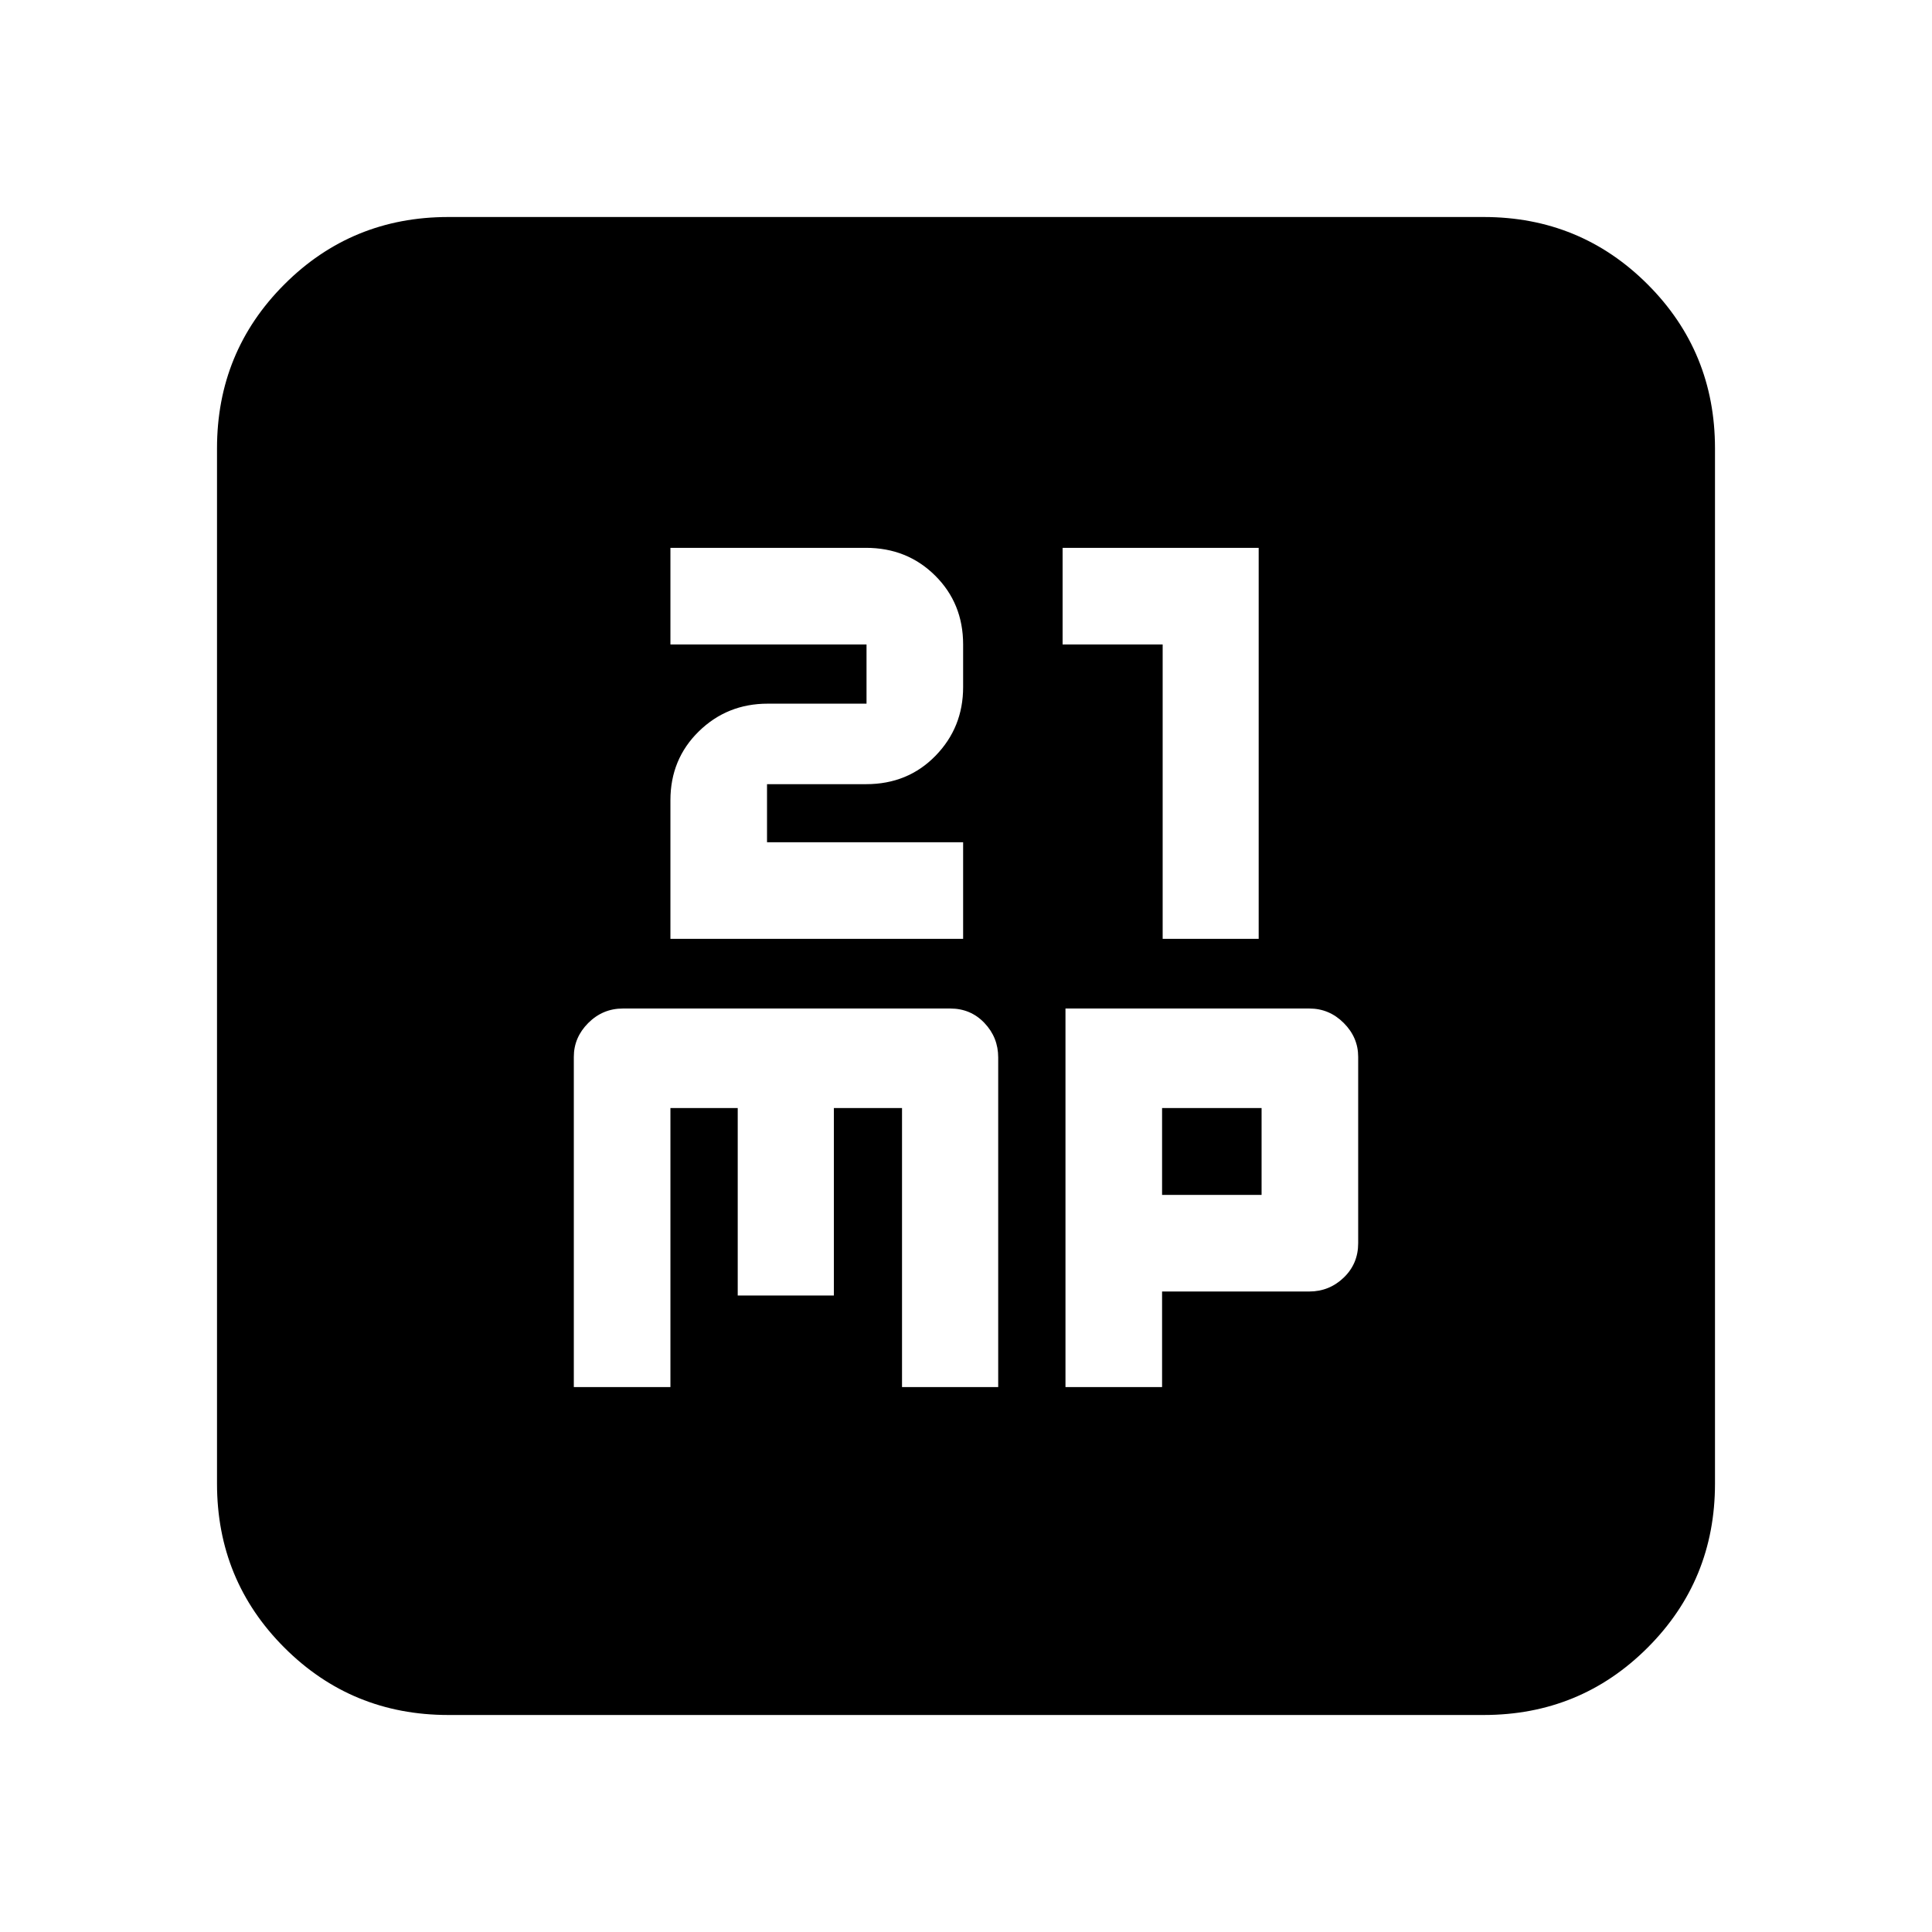 <svg xmlns="http://www.w3.org/2000/svg" height="20" viewBox="0 -960 960 960" width="20"><path d="M333.13-493.48h145.44v-48h-97.44v-28.87h49.27q20.67 0 34.42-14.08t13.75-34.15v-21.2q0-20.4-13.9-34.2-13.89-13.8-34.42-13.8h-97.12v48h97.44v29.43h-49.09q-20.18 0-34.27 13.8-14.08 13.8-14.08 34.2v68.87Zm244.59 0h47.71v-194.3H528v48h49.72v146.3Zm-292.59 222.7h48v-138.65h33.44v93.17h47.78v-93.17h33.86v138.65H496v-163.78q0-9.94-6.84-17.13-6.84-7.18-16.95-7.18H309.48q-9.98 0-17.17 7.18-7.18 7.19-7.18 16.82v164.09Zm244.3 0h48v-47.48h73.09q9.98 0 17.17-6.9 7.18-6.9 7.18-17.1v-92.61q0-9.63-7.18-16.82-7.19-7.18-17.04-7.18H529.43v188.09Zm48-95.48v-43.17h49.44v43.17h-49.44ZM222.78-107.83q-48 0-81.48-33.47-33.47-33.48-33.47-81.48v-514.44q0-48 33.47-81.48 33.48-33.47 81.48-33.47h514.44q48 0 81.48 33.47 33.47 33.48 33.47 81.48v514.44q0 48-33.47 81.48-33.48 33.47-81.48 33.47H222.78Z"/></svg>